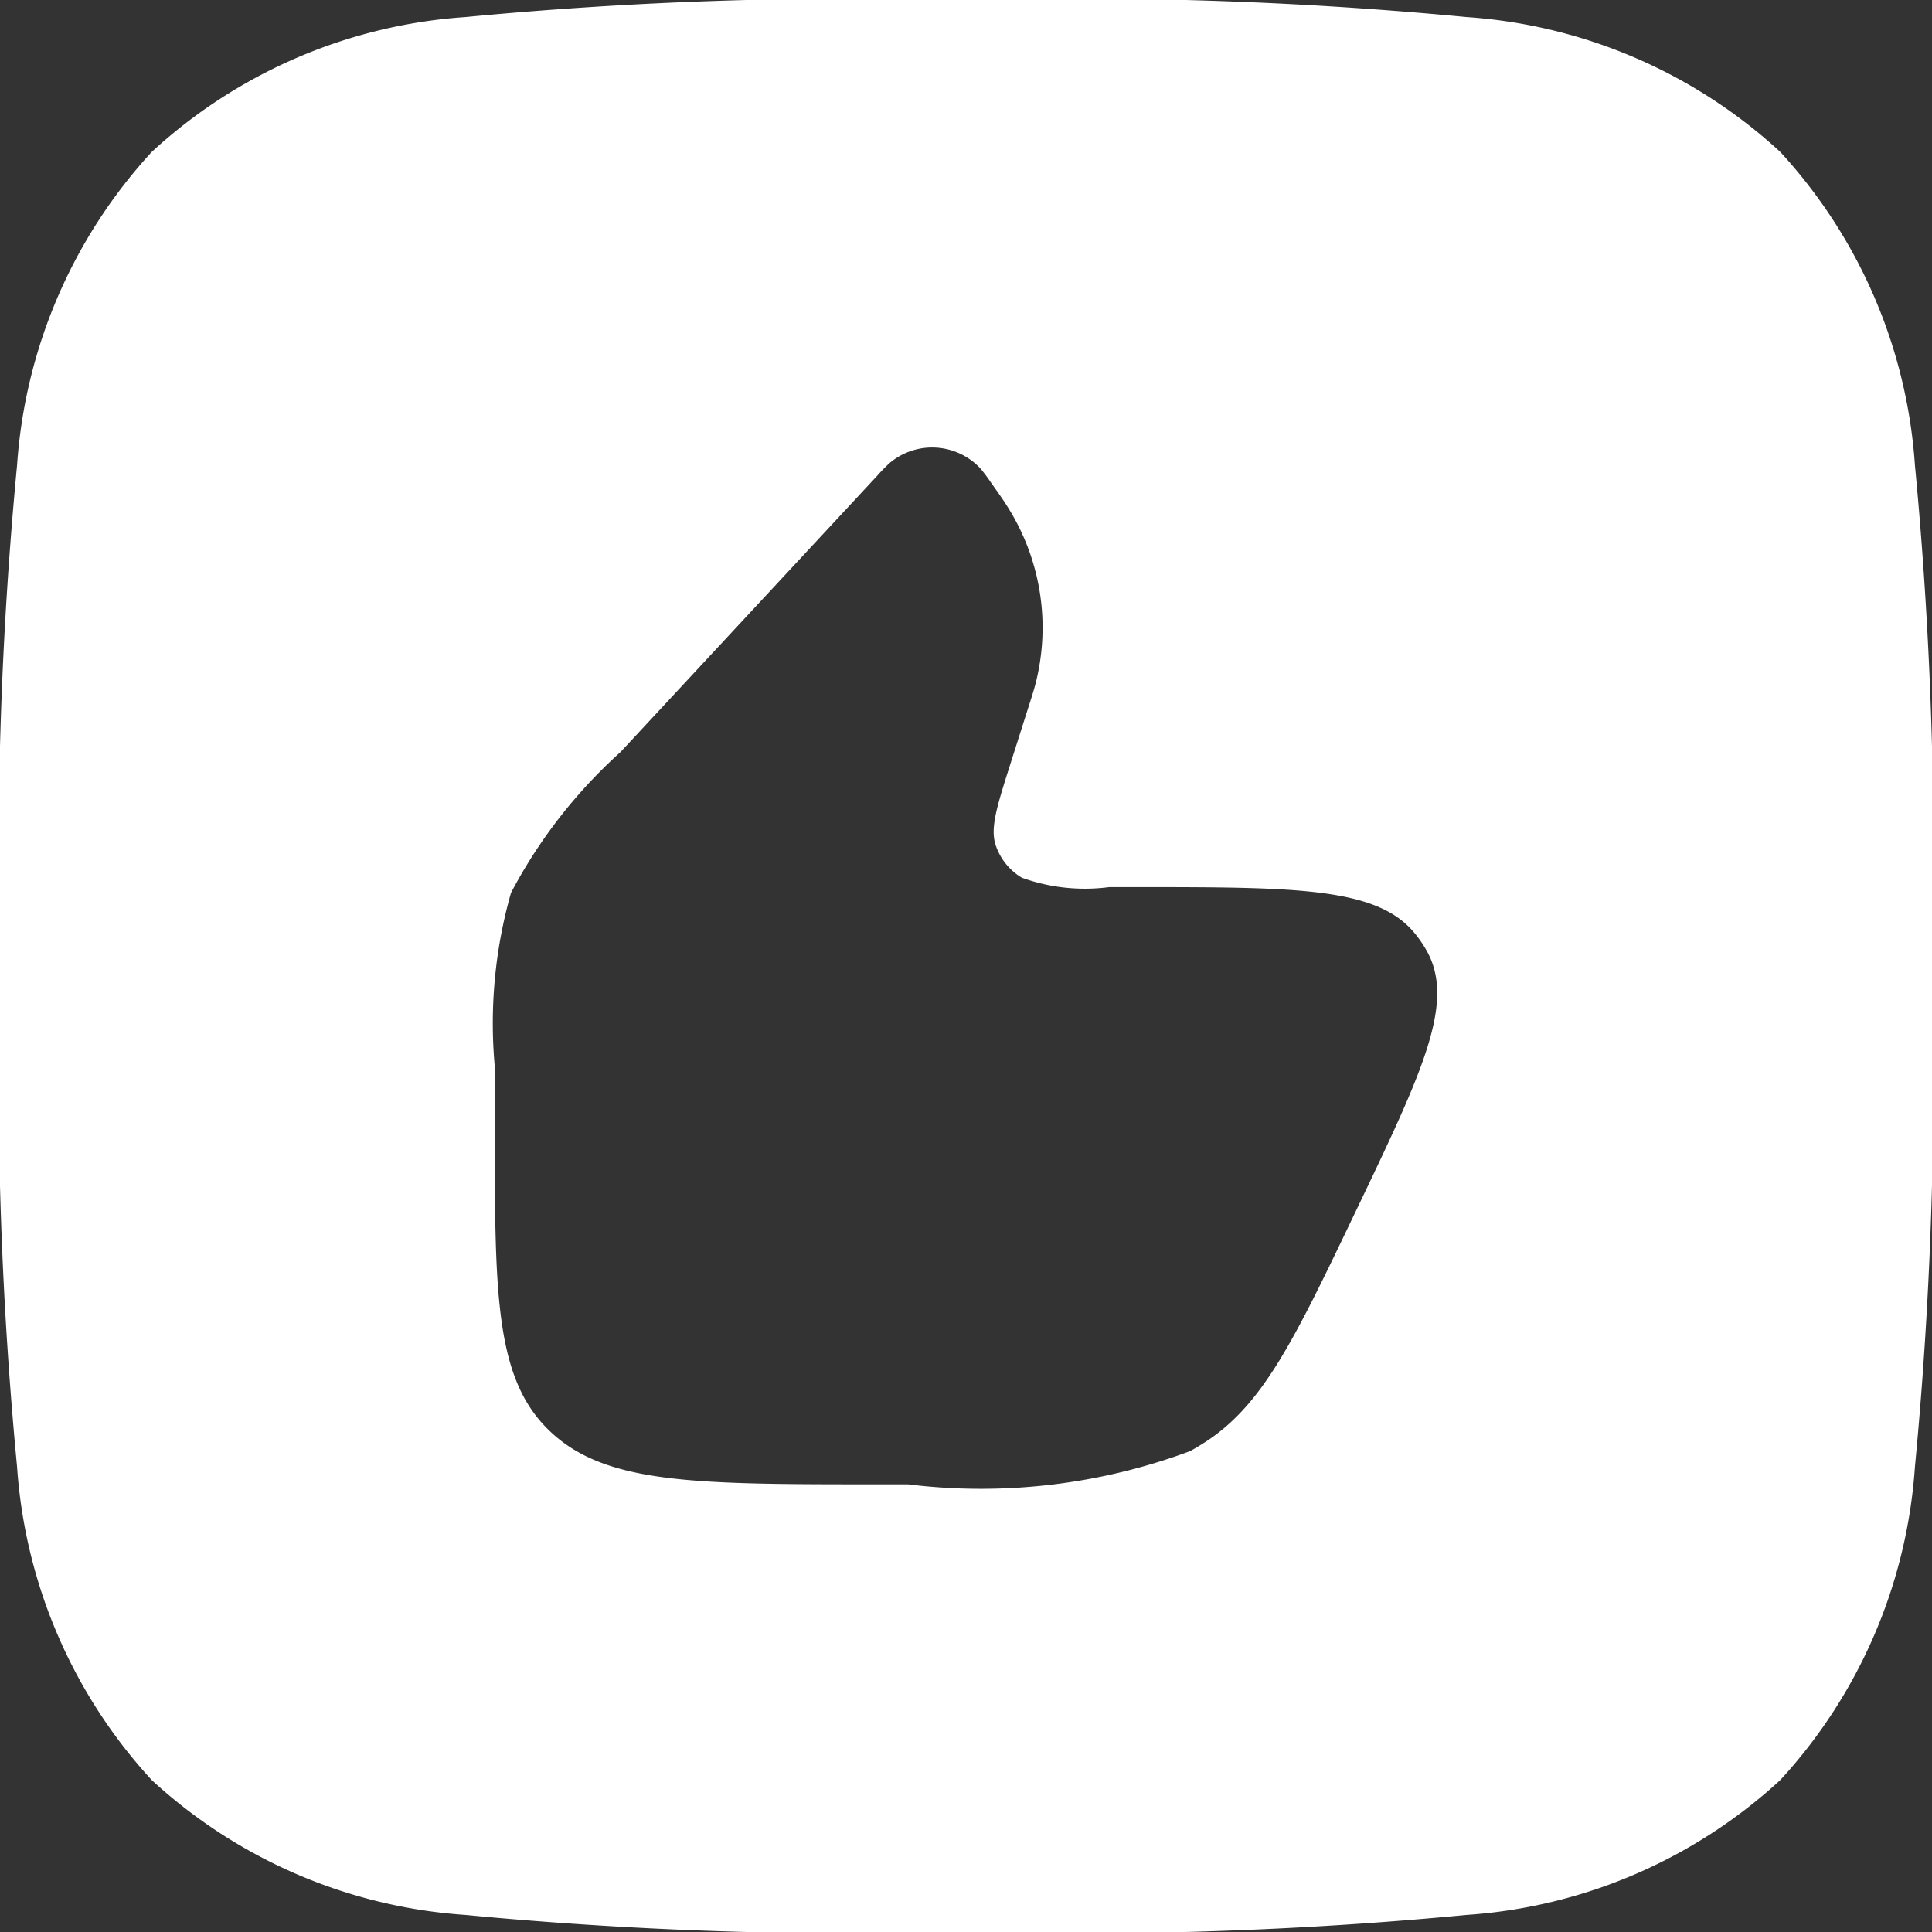 <svg xmlns="http://www.w3.org/2000/svg" width="20.5" height="20.5" viewBox="0 0 20.5 20.5">
  <rect x="0" y="0" width="20.5" height="20.5" fill="#333333" stroke="none"/>
  <path id="thumbs-up-rectangle-solid-rounded" d="M17.312,1.931a43.371,43.371,0,0,0-5.255-.181h-.114a43.371,43.371,0,0,0-5.255.181,5.456,5.456,0,0,0-3.327,1.43,5.456,5.456,0,0,0-1.43,3.327,43.371,43.371,0,0,0-.181,5.255v.114a43.371,43.371,0,0,0,.181,5.255,5.456,5.456,0,0,0,1.43,3.327,5.456,5.456,0,0,0,3.327,1.43,43.375,43.375,0,0,0,5.255.181h.114a43.375,43.375,0,0,0,5.255-.181,5.456,5.456,0,0,0,3.327-1.43,5.456,5.456,0,0,0,1.43-3.327,43.375,43.375,0,0,0,.181-5.255h0v-.114h0a43.375,43.375,0,0,0-.181-5.255,5.456,5.456,0,0,0-1.43-3.327A5.456,5.456,0,0,0,17.312,1.931ZM12.475,9.843l.177-.557h0c.047-.146.07-.219.088-.29a2.4,2.4,0,0,0-.3-1.87c-.039-.063-.084-.127-.174-.254h0a1.778,1.778,0,0,0-.113-.151.7.7,0,0,0-.962-.059,1.8,1.8,0,0,0-.133.136h0L8.334,9.73a5.382,5.382,0,0,0-1.162,1.494A5.057,5.057,0,0,0,7,13.068v.63c0,1.792,0,2.689.592,3.245s1.545.557,3.451.557h.341a6.352,6.352,0,0,0,2.995-.353q.092-.051.18-.109c.6-.4.928-1.078,1.577-2.436.708-1.479,1.062-2.219.75-2.768a1.264,1.264,0,0,0-.123-.179c-.4-.492-1.261-.492-2.975-.492h-.269a1.975,1.975,0,0,1-.927-.1.638.638,0,0,1-.28-.354C12.257,10.527,12.33,10.3,12.475,9.843Z" transform="translate(-1.75 -1.75)" fill="#fff" fill-rule="evenodd"/>
</svg>
